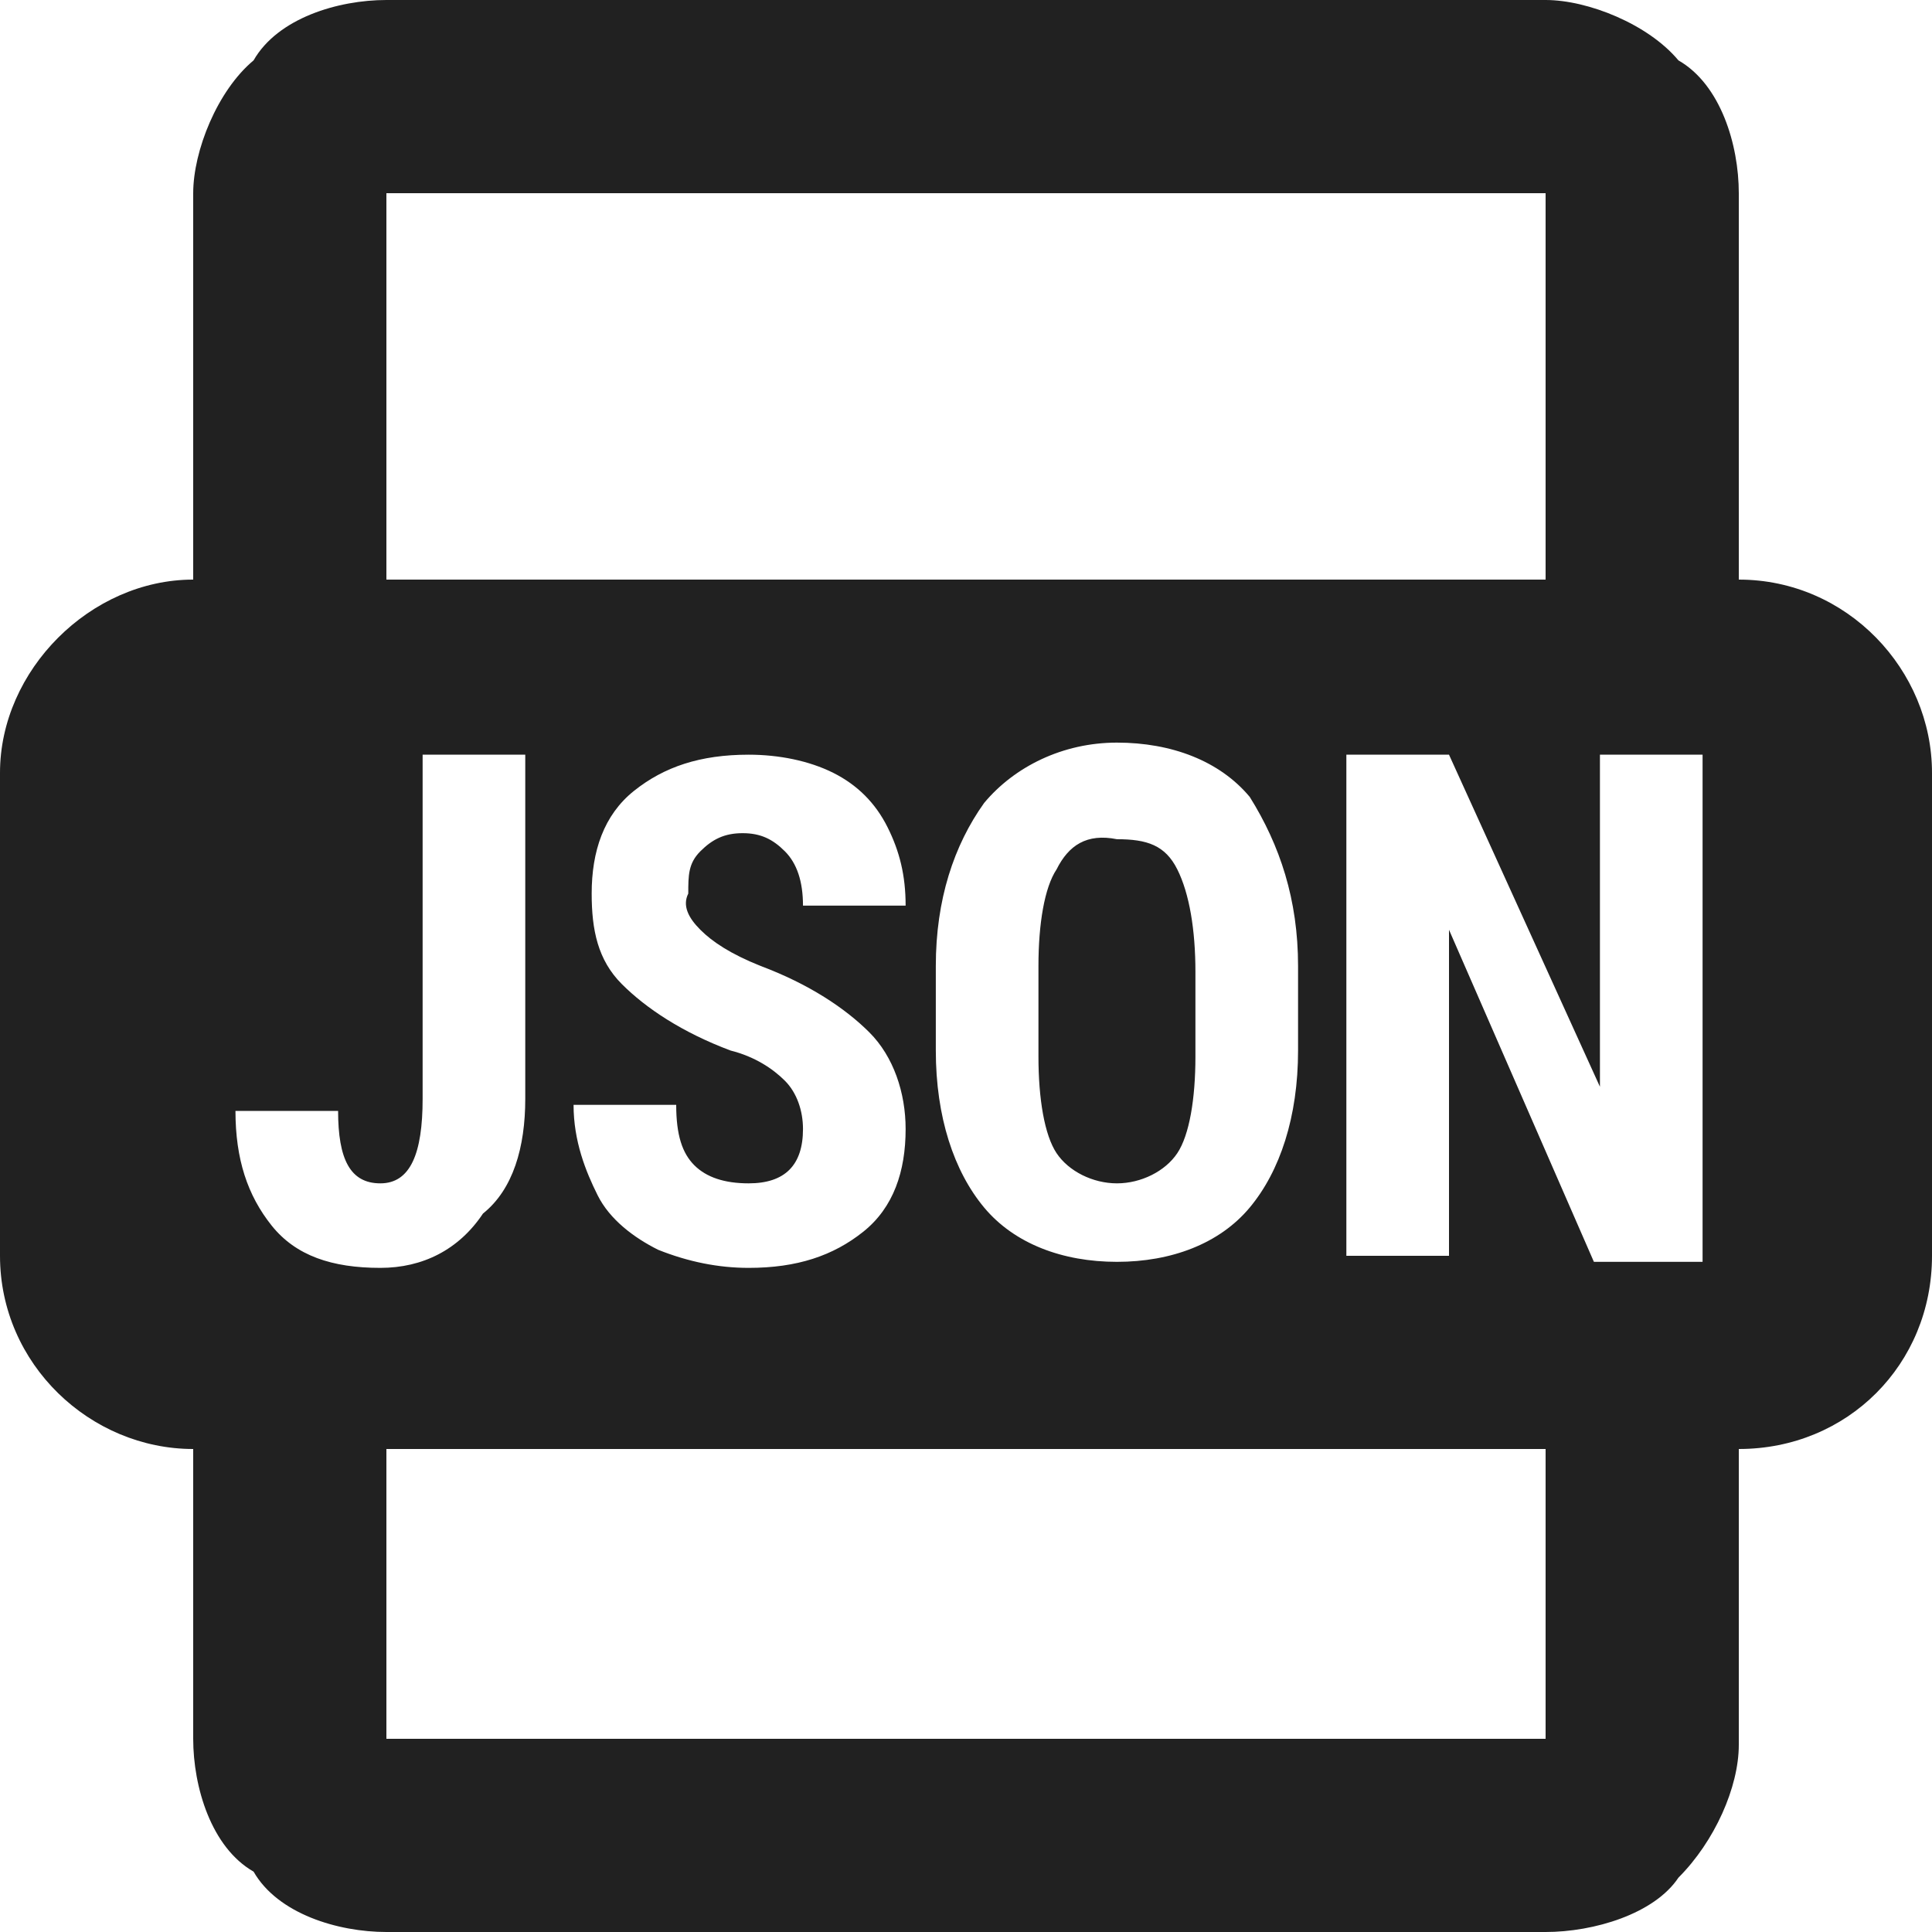 <svg xmlns="http://www.w3.org/2000/svg" width="32" height="32" viewBox="0 0 32 32"><title>field json</title><g fill="#212121" class="nc-icon-wrapper"><g fill="#212121"><path transform="scale(1,-1) translate(0,-32)" d="M 17.5 17.6 C 17.3 17.3 17.2 16.7 17.2 16 V 14.5 C 17.2 13.8 17.3 13.2 17.5 12.9 C 17.7 12.6 18.1 12.4 18.5 12.4 S 19.3 12.6 19.5 12.9 C 19.7 13.2 19.8 13.8 19.8 14.5 V 15.9 C 19.8 16.6 19.7 17.2 19.5 17.6 C 19.3 18 19 18.1 18.5 18.1 C 18 18.2 17.7 18 17.5 17.6 z M 28.8 22.4 V 28.8 C 28.8 29.6 28.5 30.6 27.8 31 C 27.3 31.6 26.3 32 25.6 32 H 6.4 C 5.6 32 4.6 31.7 4.2 31 C 3.6 30.5 3.2 29.5 3.2 28.8 V 22.4 C 1.5 22.4 0 20.9 0 19.2 V 11.2 C 0 9.4 1.5 8 3.2 8 V 3.2 C 3.2 2.4 3.5 1.4 4.2 1 C 4.6 0.3 5.6 0 6.4 0 H 25.6 C 26.4 0 27.4 0.3 27.8 0.9 C 28.4 1.5 28.8 2.4 28.8 3.1 V 8 C 30.6 8 32 9.4 32 11.2 V 19.2 C 32 20.9 30.6 22.4 28.8 22.4 z M 6.4 28.8 H 25.6 V 22.4 H 6.4 V 28.8 z M 21.5 16 V 14.6 C 21.5 13.5 21.2 12.6 20.7 12 C 20.2 11.4 19.4 11.1 18.5 11.1 C 17.6 11.1 16.8 11.4 16.3 12 C 15.8 12.6 15.5 13.5 15.5 14.6 V 16 C 15.5 17.1 15.8 18 16.3 18.7 C 16.8 19.3 17.6 19.7 18.5 19.7 C 19.4 19.7 20.2 19.4 20.7 18.8 C 21.2 18 21.5 17.1 21.5 16 z M 11.6 16.6 C 11.8 16.4 12.1 16.2 12.6 16 C 13.4 15.7 14 15.3 14.4 14.9 C 14.8 14.5 15 13.9 15 13.3 C 15 12.6 14.8 12 14.3 11.6 C 13.8 11.2 13.2 11 12.4 11 C 11.9 11 11.4 11.1 10.9 11.3 C 10.5 11.5 10.1 11.8 9.9 12.2 C 9.7 12.6 9.5 13.1 9.5 13.7 H 11.2 C 11.2 13.2 11.3 12.9 11.5 12.7 C 11.7 12.5 12 12.4 12.4 12.4 C 13 12.4 13.3 12.7 13.3 13.3 C 13.3 13.6 13.2 13.9 13 14.1 C 12.8 14.3 12.5 14.5 12.1 14.6 C 11.3 14.9 10.7 15.3 10.3 15.7 C 9.9 16.1 9.8 16.6 9.8 17.2 C 9.8 17.9 10 18.5 10.5 18.9 C 11 19.3 11.6 19.5 12.4 19.5 C 12.9 19.5 13.4 19.4 13.8 19.2 C 14.2 19 14.5 18.7 14.7 18.3 C 14.9 17.9 15 17.5 15 17 H 13.3 C 13.3 17.4 13.2 17.7 13 17.9 C 12.8 18.1 12.6 18.2 12.3 18.2 C 12 18.2 11.8 18.1 11.6 17.9 C 11.4 17.7 11.4 17.5 11.4 17.2 C 11.3 17 11.4 16.8 11.6 16.6 z M 6.3 11 C 5.5 11 4.9 11.2 4.5 11.7 C 4.1 12.2 3.9 12.8 3.9 13.6 H 5.6 C 5.6 12.8 5.8 12.4 6.3 12.4 C 6.8 12.4 7 12.9 7 13.8 V 19.5 H 8.7 V 13.8 C 8.7 13 8.5 12.3 8 11.9 C 7.6 11.3 7 11 6.3 11 z M 25.6 3.2 H 6.4 V 8 H 25.6 V 3.2 z M 28.1 11.1 H 26.4 L 24 16.6 V 11.2 H 22.3 V 19.5 H 24 L 26.5 14 V 19.5 H 28.2 V 11.1 z"></path></g></g></svg>